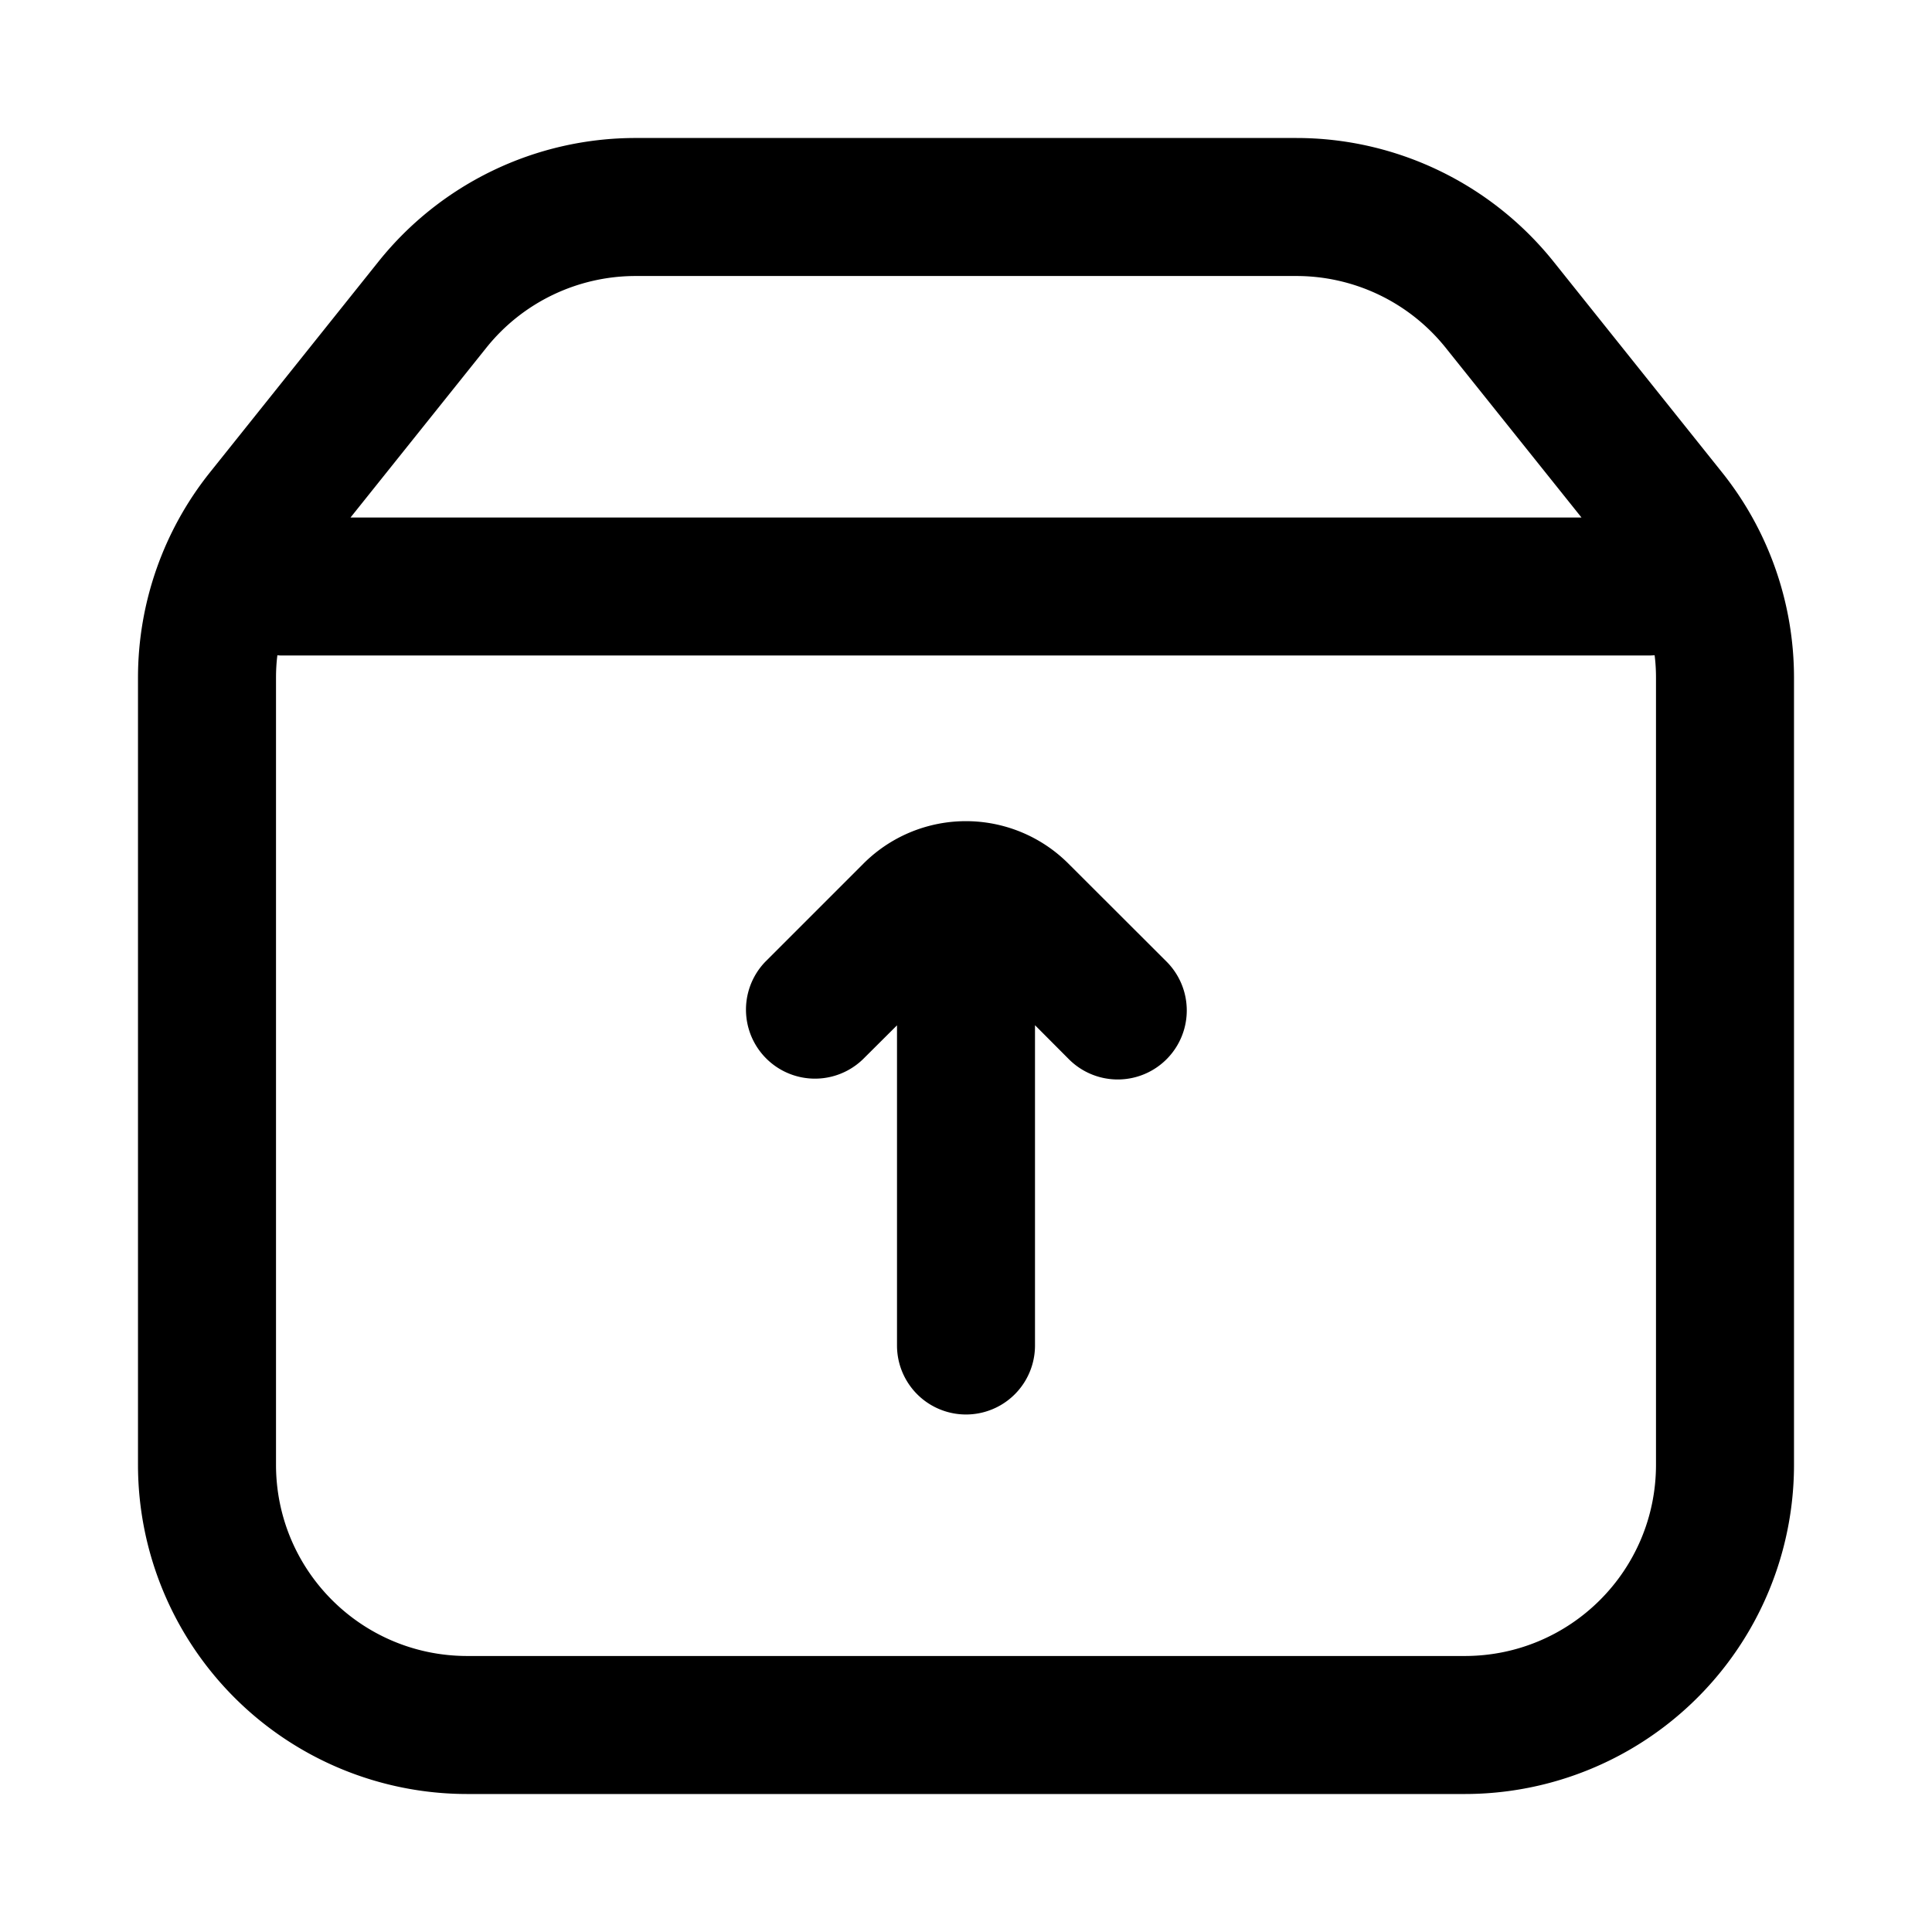<svg xmlns="http://www.w3.org/2000/svg" viewBox="0 0 1024 1024"><path fill="undefined" d="M457.65 457.73a76.8 76.8 0 0 1 108.62 0l52.01 51.93a36.57 36.57 0 0 1-51.72 51.78l-17.99-18.06v169.76a36.57 36.57 0 1 1-73.14 0v-169.69l-18.07 17.99a36.57 36.57 0 0 1-51.71-51.71l52-52z"/><path fill="undefined" d="M200.63 138.61a174.52 174.52 0 0 1 136.27-65.47h350.2c52.96 0 103.13 24.14 136.27 65.47l89.23 111.61c24.8 30.94 38.25 69.41 38.26 108.98v417.14a174.52 174.52 0 0 1-174.52 174.52h-528.68a174.52 174.52 0 0 1-174.52-174.52v-417.14c0-39.57 13.46-78.04 38.26-108.98l89.23-111.61z m136.27 7.68c-30.72 0-59.9 13.97-79.14 38.03l-71.98 89.97h652.44l-71.98-89.97a101.38 101.38 0 0 0-79.14-38.03h-350.2z m540.08 200.99a36.86 36.86 0 0 1-2.92 0.15h-724.12c-1.02 0-1.97 0-2.92-0.15-0.51 3.95-0.73 7.97-0.73 11.92v417.14c0 56.03 45.35 101.38 101.37 101.37h528.68c56.03 0 101.38-45.35 101.37-101.37v-417.14c0-3.95-0.22-7.97-0.73-11.92z"/></svg>
